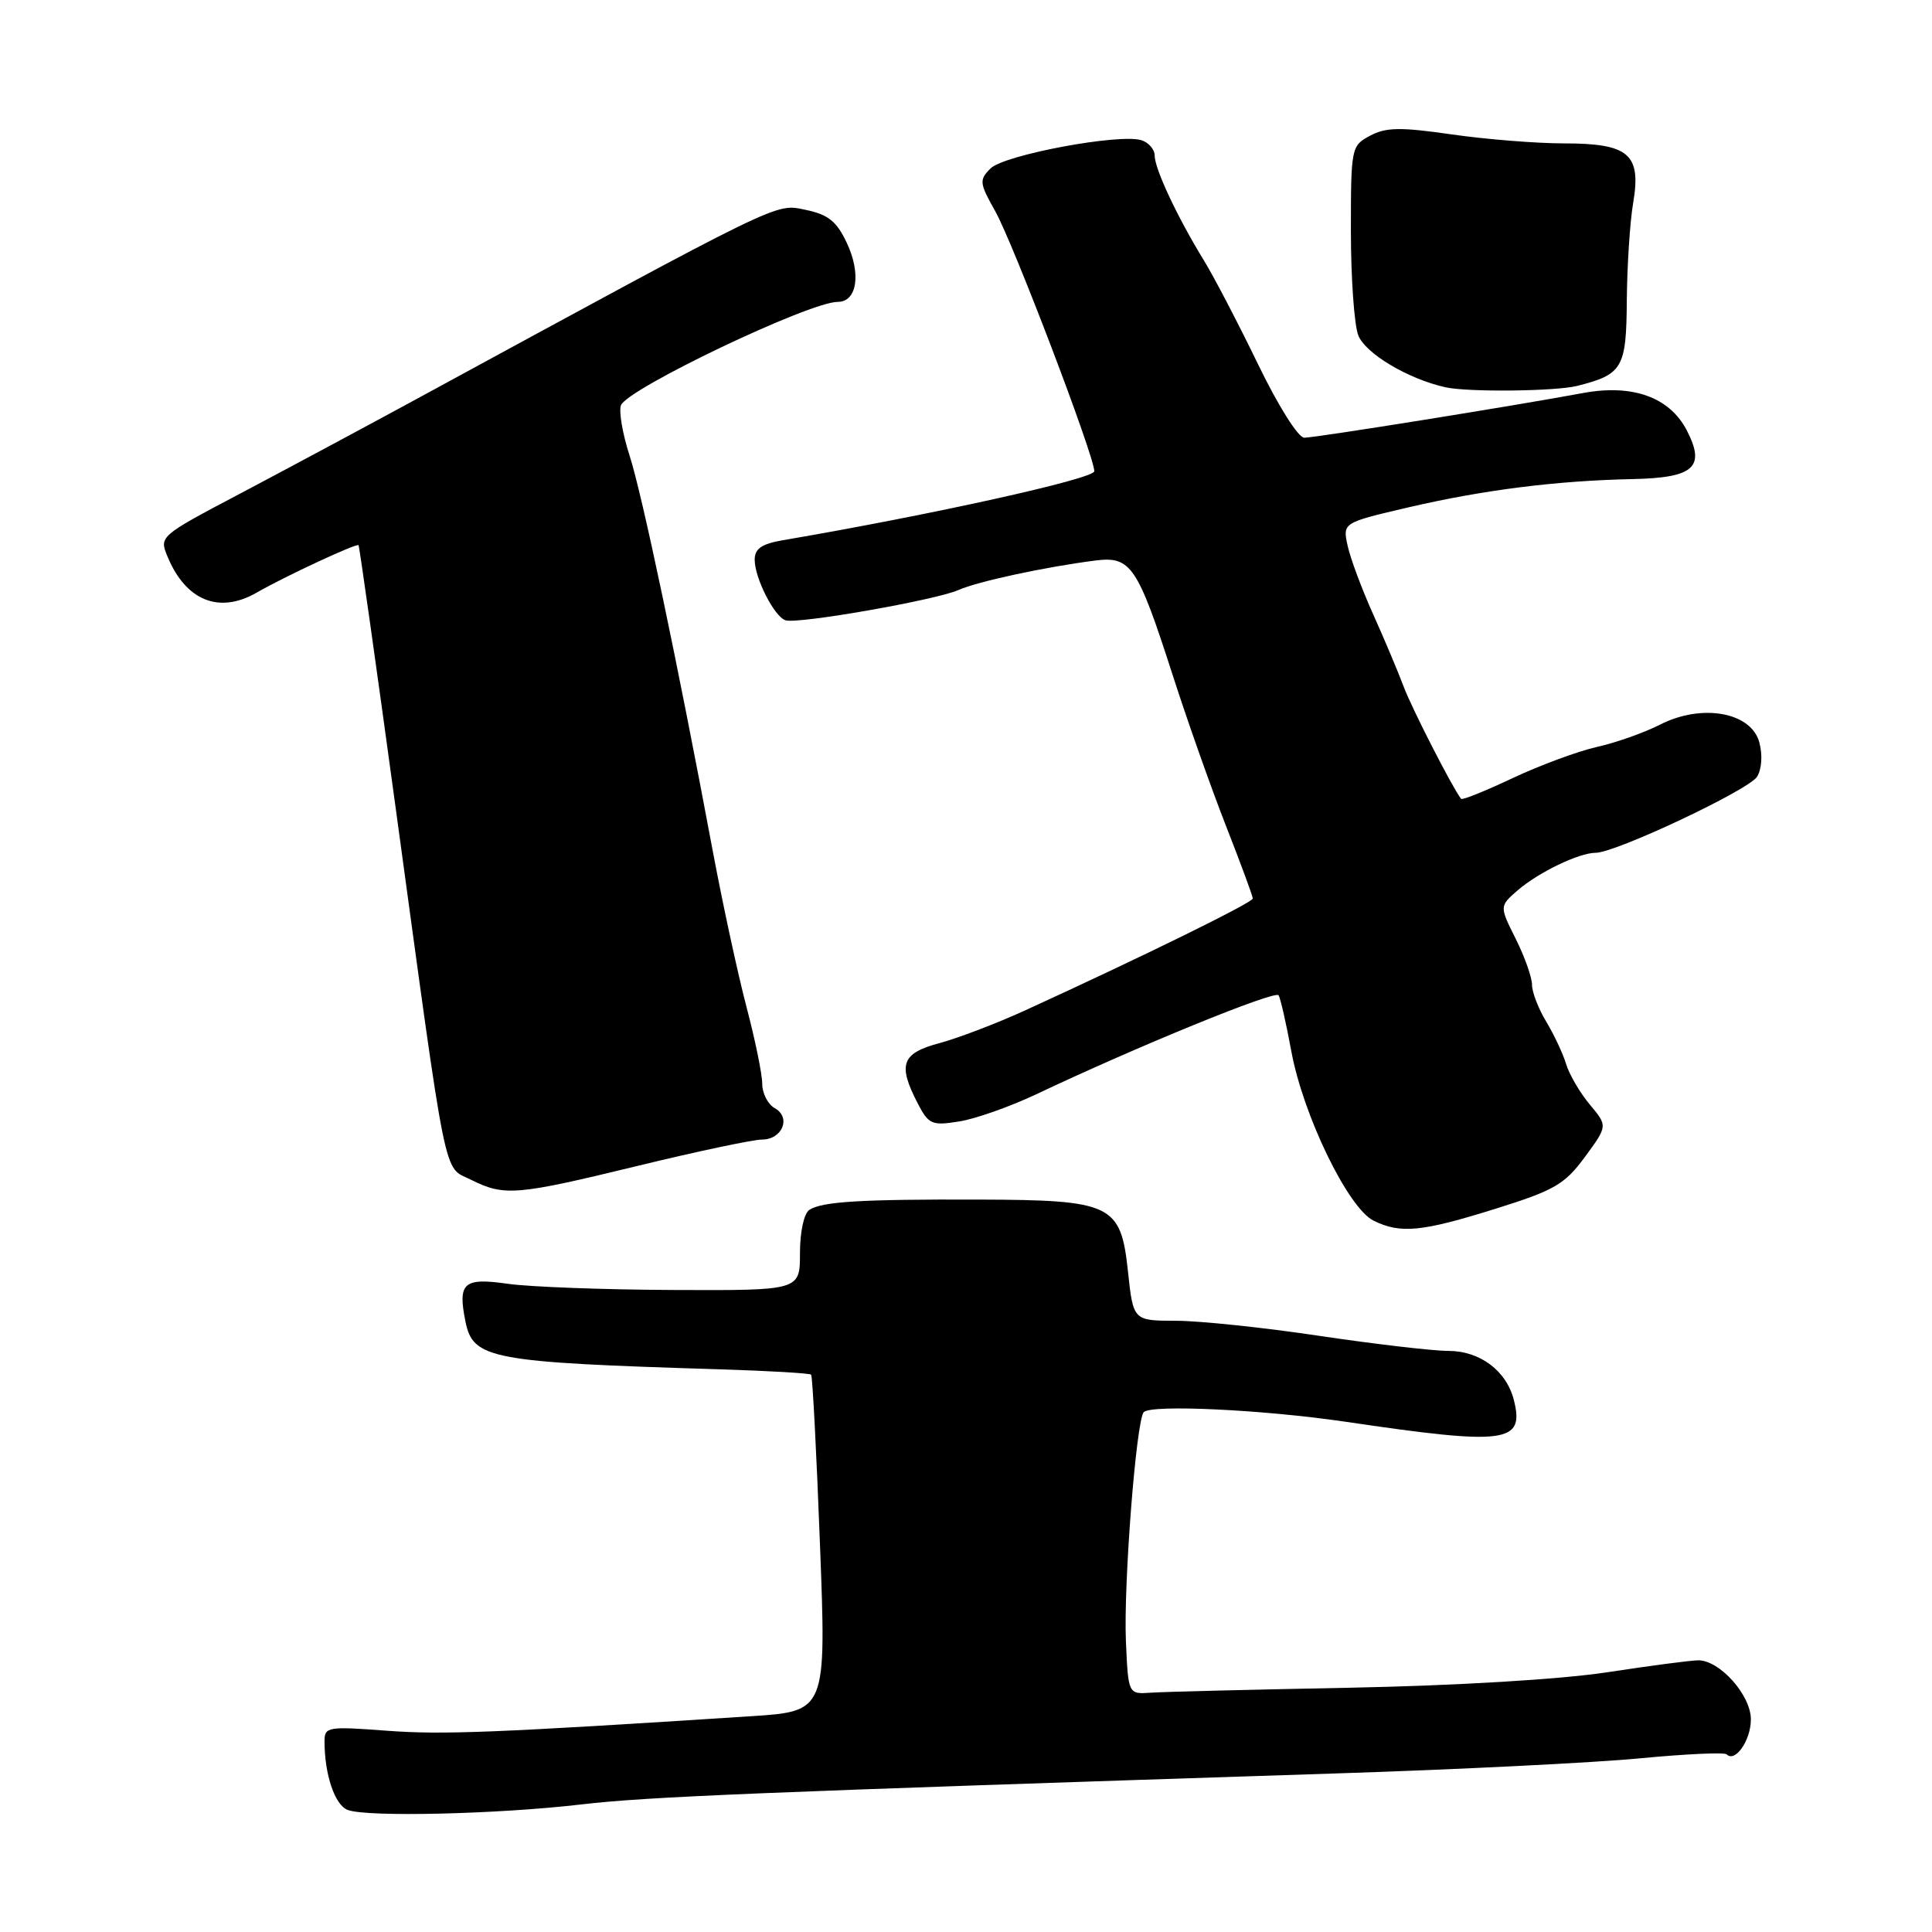 <?xml version="1.0" encoding="UTF-8" standalone="no"?>
<!DOCTYPE svg PUBLIC "-//W3C//DTD SVG 1.1//EN" "http://www.w3.org/Graphics/SVG/1.1/DTD/svg11.dtd" >
<svg xmlns="http://www.w3.org/2000/svg" xmlns:xlink="http://www.w3.org/1999/xlink" version="1.1" viewBox="0 0 256 256">
 <g >
 <path fill="currentColor"
d=" M 77.00 239.10 C 85.84 238.07 99.54 237.51 177.00 234.99 C 193.22 234.47 211.40 233.56 217.38 232.98 C 223.37 232.41 228.50 232.17 228.79 232.46 C 229.92 233.59 232.00 230.60 232.00 227.83 C 232.00 224.62 227.89 220.00 225.03 220.00 C 224.11 220.00 218.66 220.71 212.93 221.59 C 206.71 222.53 193.01 223.35 179.00 223.63 C 166.07 223.88 154.15 224.17 152.50 224.29 C 149.50 224.50 149.50 224.50 149.19 217.50 C 148.86 209.95 150.56 188.10 151.56 187.11 C 152.59 186.08 167.41 186.79 178.23 188.38 C 199.60 191.54 202.03 191.23 200.60 185.53 C 199.62 181.64 196.11 179.00 191.90 179.00 C 189.85 179.00 182.18 178.10 174.84 177.01 C 167.50 175.91 158.95 175.01 155.83 175.01 C 150.16 175.00 150.16 175.00 149.46 168.46 C 148.51 159.57 147.34 159.01 129.80 158.95 C 114.08 158.90 108.94 159.21 107.25 160.31 C 106.53 160.78 106.00 163.20 106.00 166.06 C 106.00 171.00 106.00 171.00 89.25 170.93 C 80.04 170.89 70.15 170.52 67.29 170.11 C 61.42 169.27 60.64 169.96 61.67 175.09 C 62.67 180.08 64.93 180.51 95.32 181.44 C 101.82 181.64 107.29 181.96 107.48 182.15 C 107.66 182.34 108.19 192.46 108.65 204.63 C 109.50 226.76 109.50 226.76 99.50 227.41 C 65.46 229.61 58.68 229.88 51.25 229.33 C 43.43 228.74 43.00 228.81 43.00 230.73 C 43.00 235.14 44.37 239.20 46.08 239.83 C 48.68 240.80 65.96 240.39 77.00 239.10 Z  M 198.25 160.14 C 205.98 157.72 207.34 156.93 210.01 153.30 C 213.03 149.19 213.03 149.19 210.65 146.35 C 209.34 144.78 207.94 142.38 207.52 141.00 C 207.11 139.62 205.92 137.10 204.89 135.38 C 203.85 133.67 203.00 131.47 203.00 130.49 C 203.00 129.52 202.03 126.77 200.84 124.40 C 198.68 120.08 198.68 120.08 201.09 117.98 C 203.84 115.60 209.22 113.00 211.43 113.00 C 214.07 113.00 231.71 104.69 232.82 102.92 C 233.44 101.92 233.57 100.04 233.12 98.37 C 232.05 94.36 225.51 93.19 219.98 96.01 C 217.89 97.08 214.10 98.42 211.57 98.98 C 209.05 99.55 204.03 101.41 200.42 103.11 C 196.82 104.81 193.75 106.05 193.60 105.85 C 192.44 104.36 187.05 93.81 186.00 91.00 C 185.28 89.08 183.47 84.77 181.97 81.44 C 180.47 78.11 178.94 74.01 178.57 72.32 C 177.90 69.26 177.90 69.26 186.70 67.21 C 196.65 64.90 206.30 63.69 216.37 63.48 C 224.47 63.31 226.03 61.90 223.51 57.03 C 221.24 52.63 216.32 50.86 209.75 52.08 C 200.55 53.79 174.29 58.00 172.82 58.00 C 172.02 58.00 169.36 53.77 166.69 48.25 C 164.09 42.89 160.87 36.70 159.52 34.50 C 156.03 28.82 153.00 22.37 153.00 20.62 C 153.00 19.80 152.21 18.89 151.25 18.58 C 148.35 17.66 133.05 20.52 131.25 22.32 C 129.73 23.84 129.77 24.25 131.87 27.98 C 134.26 32.23 145.00 60.42 145.00 62.44 C 145.00 63.44 123.47 68.21 103.75 71.58 C 100.93 72.06 100.00 72.70 100.00 74.16 C 100.00 76.60 102.59 81.70 104.08 82.19 C 105.68 82.73 124.01 79.51 127.00 78.18 C 129.54 77.05 138.49 75.12 145.16 74.27 C 149.85 73.68 150.73 74.98 155.40 89.50 C 157.35 95.55 160.53 104.55 162.47 109.49 C 164.41 114.44 166.00 118.74 166.00 119.06 C 166.00 119.59 151.39 126.77 135.73 133.93 C 132.00 135.63 126.94 137.56 124.48 138.22 C 119.47 139.56 118.93 141.03 121.58 146.16 C 123.05 149.00 123.46 149.18 127.09 148.60 C 129.25 148.26 133.82 146.64 137.26 145.02 C 150.65 138.67 168.99 131.18 169.42 131.88 C 169.67 132.28 170.43 135.62 171.11 139.31 C 172.68 147.81 178.63 160.07 182.00 161.74 C 185.58 163.51 188.38 163.23 198.25 160.14 Z  M 84.43 154.50 C 92.36 152.57 99.79 151.00 100.95 151.00 C 103.67 151.00 104.87 148.06 102.65 146.83 C 101.74 146.32 101.00 144.87 101.00 143.61 C 101.00 142.35 100.06 137.76 98.91 133.41 C 97.77 129.06 95.78 119.88 94.49 113.00 C 89.80 87.90 85.06 65.38 83.41 60.33 C 82.49 57.48 81.98 54.50 82.28 53.70 C 83.13 51.51 107.24 40.00 111.01 40.00 C 113.57 40.00 114.14 36.26 112.19 32.15 C 110.85 29.31 109.73 28.42 106.72 27.80 C 102.68 26.97 104.15 26.25 54.50 53.25 C 47.90 56.83 37.68 62.31 31.79 65.42 C 21.11 71.05 21.08 71.08 22.21 73.78 C 24.63 79.60 29.05 81.38 34.00 78.53 C 37.73 76.38 47.28 71.94 47.51 72.24 C 47.62 72.38 49.83 88.03 52.42 107.00 C 59.34 157.70 58.69 154.48 62.38 156.31 C 66.82 158.53 68.35 158.41 84.43 154.50 Z  M 209.00 51.13 C 215.01 49.61 215.50 48.77 215.56 39.82 C 215.60 35.24 215.97 29.43 216.40 26.91 C 217.50 20.42 215.85 19.00 207.23 19.00 C 203.59 19.00 196.89 18.46 192.35 17.81 C 185.57 16.83 183.64 16.86 181.55 17.98 C 179.05 19.31 179.00 19.56 179.00 30.60 C 179.00 36.80 179.44 43.01 179.97 44.41 C 180.88 46.81 186.52 50.19 191.50 51.31 C 194.45 51.98 206.11 51.86 209.00 51.13 Z "/>
</g>
</svg>